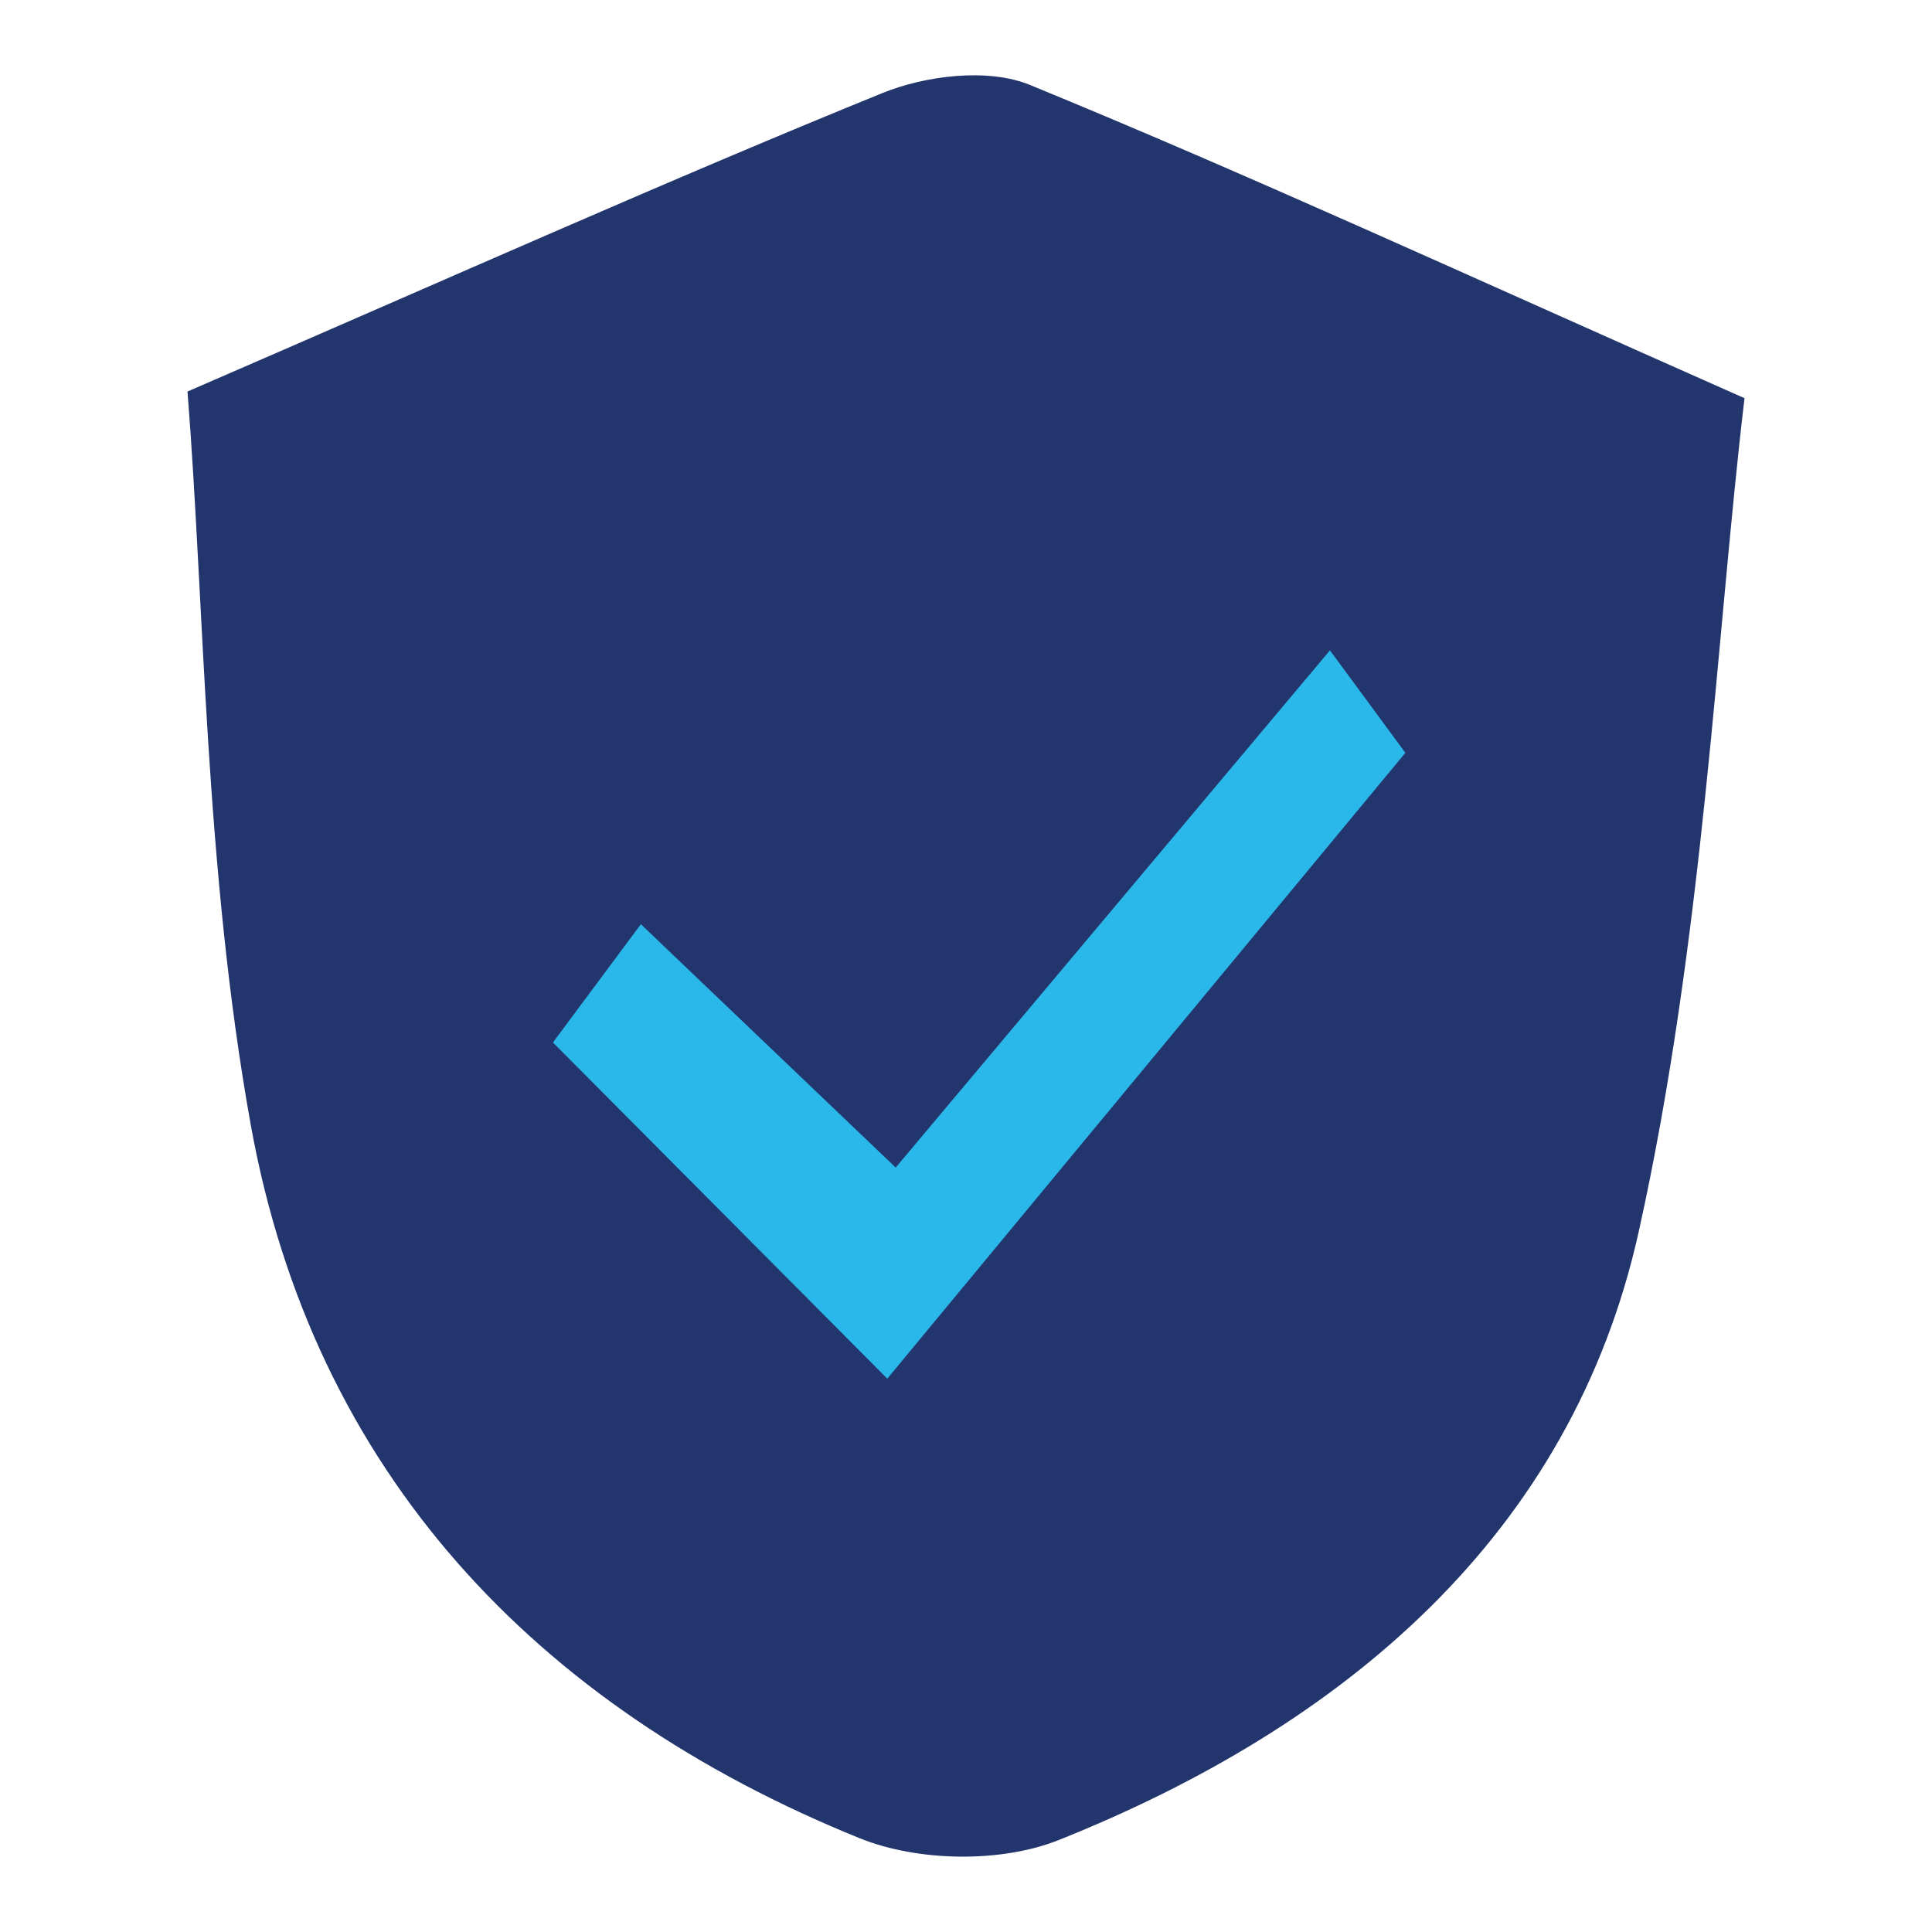 <?xml version="1.0" encoding="utf-8"?>
<!-- Generator: Adobe Illustrator 16.0.0, SVG Export Plug-In . SVG Version: 6.00 Build 0)  -->
<!DOCTYPE svg PUBLIC "-//W3C//DTD SVG 1.1//EN" "http://www.w3.org/Graphics/SVG/1.1/DTD/svg11.dtd">
<svg version="1.1" id="Layer_1" xmlns="http://www.w3.org/2000/svg" xmlns:xlink="http://www.w3.org/1999/xlink" x="0px" y="0px"
	 width="46px" height="46px" viewBox="0 0 46 46" enable-background="new 0 0 46 46" xml:space="preserve">
<g>
	<g>
		<path fill-rule="evenodd" clip-rule="evenodd" fill="#23356D" stroke="#23356C" stroke-width="0.25" stroke-miterlimit="10" d="
			M-145.82-17.69c0,0.534,0,1.068,0,1.602c-0.505,0.791-0.958,1.648-1.524,2.362C-155.905-2.93-164.477,7.852-173.06,18.62
			c-0.567,0.712-1.249,1.282-1.878,1.917c-0.424,0-0.849,0-1.274,0c-0.356-0.274-0.765-0.479-1.061-0.834
			c-1.202-1.446-2.384-2.918-3.53-4.434c-0.16-0.212-0.175-0.762-0.086-1.08c0.711-2.542,0.39-4.844-1.116-6.738
			c-1.505-1.896-3.338-2.3-5.354-1.396c-0.226,0.102-0.618,0.19-0.728,0.042c-1.462-1.952-2.887-3.948-4.321-5.934
			c0-0.534,0-1.068,0-1.602c0.505-0.791,0.958-1.648,1.524-2.362c8.561-10.796,17.132-21.578,25.715-32.346
			c0.568-0.712,1.25-1.282,1.878-1.917c0.424,0,0.849,0,1.274,0c0.356,0.274,0.765,0.479,1.061,0.834
			c1.202,1.445,2.384,2.918,3.529,4.434c0.161,0.211,0.176,0.761,0.087,1.079c-0.709,2.543-0.387,4.846,1.117,6.738
			c1.504,1.893,3.337,2.305,5.354,1.396c0.226-0.102,0.618-0.189,0.728-0.042C-148.679-21.671-147.254-19.676-145.82-17.69z
			 M-165.507-29.098c-6.71,8.442-13.392,16.848-20.002,25.163c4.172,5.241,8.411,10.566,12.518,15.725
			c6.634-8.34,13.332-16.76,19.992-25.132C-157.133-18.549-161.353-23.863-165.507-29.098z"/>
	</g>
	<path fill-rule="evenodd" clip-rule="evenodd" fill="#2AB8EB" d="M-172.905,6.652c-2.823-3.558-5.69-7.173-8.459-10.664
		c5.338-6.721,10.698-13.468,16.018-20.166c2.767,3.479,5.655,7.114,8.481,10.668C-162.173-6.836-167.523-0.111-172.905,6.652z"/>
</g>
<g>
	<path fill-rule="evenodd" clip-rule="evenodd" fill="#2AB8EB" d="M175.295,20.923c-1.145,3.679-5.398,7.375-10.662,7.419
		c-4.744,0.037-9.592-3.195-10.865-7.414c1.067,0,2.109-0.027,3.148,0.02c0.215,0.012,0.471,0.253,0.617,0.455
		c3.633,5.014,10.428,5.023,14.006,0.031c0.184-0.258,0.602-0.465,0.926-0.488C173.396,20.88,174.336,20.923,175.295,20.923z"/>
	<path fill-rule="evenodd" clip-rule="evenodd" fill="#2AB8EB" d="M160.256,11.342c0,1.77-1.381,3.16-3.145,3.167
		c-1.789,0.006-3.226-1.435-3.202-3.212c0.021-1.742,1.448-3.133,3.204-3.125C158.877,8.18,160.258,9.572,160.256,11.342z"/>
	<path fill-rule="evenodd" clip-rule="evenodd" fill="#2AB8EB" d="M172.01,14.508c-1.773,0.011-3.17-1.354-3.191-3.12
		c-0.023-1.774,1.34-3.19,3.096-3.216c1.795-0.026,3.248,1.386,3.252,3.162C175.17,13.077,173.758,14.497,172.01,14.508z"/>
	
		<circle fill-rule="evenodd" clip-rule="evenodd" fill="none" stroke="#23356C" stroke-width="3" stroke-miterlimit="10" cx="164.498" cy="17.169" r="19.668"/>
</g>
<g>
	<g>
		<path fill-rule="evenodd" clip-rule="evenodd" fill="#23356D" d="M238.408-148.871c0,0.381,0,0.762,0,1.143
			c-0.454,0.564-0.859,1.176-1.368,1.686c-7.684,7.705-15.377,15.397-23.082,23.082c-0.51,0.508-1.121,0.914-1.686,1.368
			c-0.38,0-0.761,0-1.143,0c-0.32-0.196-0.688-0.342-0.952-0.595c-1.079-1.032-2.141-2.083-3.169-3.165
			c-0.144-0.151-0.157-0.544-0.077-0.771c0.639-1.813,0.35-3.455-1.002-4.808c-1.351-1.352-2.996-1.64-4.806-0.995
			c-0.202,0.072-0.554,0.137-0.653,0.03c-1.313-1.394-2.591-2.818-3.879-4.234c0-0.381,0-0.763,0-1.144
			c0.453-0.564,0.859-1.176,1.369-1.686c7.683-7.704,15.377-15.398,23.08-23.081c0.51-0.508,1.122-0.915,1.686-1.369
			c0.381,0,0.763,0,1.144,0c0.32,0.195,0.688,0.342,0.952,0.596c1.078,1.031,2.14,2.083,3.168,3.164
			c0.144,0.151,0.157,0.543,0.079,0.77c-0.638,1.814-0.349,3.458,1.001,4.809c1.35,1.351,2.995,1.645,4.807,0.996
			c0.202-0.073,0.555-0.135,0.653-0.03C235.843-151.711,237.121-150.287,238.408-148.871z M220.738-157.011
			c-6.024,6.024-12.021,12.022-17.953,17.956c3.744,3.74,7.549,7.54,11.234,11.222c5.955-5.951,11.967-11.959,17.944-17.934
			C228.253-149.483,224.468-153.275,220.738-157.011z"/>
	</g>
	<path fill-rule="evenodd" clip-rule="evenodd" fill="#2AB8EB" d="M214.098-131.501c-2.533-2.539-5.107-5.118-7.593-7.609
		c4.792-4.795,9.603-9.61,14.377-14.389c2.483,2.482,5.078,5.077,7.614,7.613C223.729-141.125,218.928-136.327,214.098-131.501z"/>
</g>
<g>
	<g>
		<path fill-rule="evenodd" clip-rule="evenodd" fill="#23356D" d="M4.464,9.322c6.442-2.79,11.452-5.035,16.535-7.102
			c1.045-0.426,2.526-0.605,3.52-0.199c5.222,2.142,10.35,4.507,17.017,7.46c-0.669,5.627-0.971,12.875-2.519,19.845
			c-1.61,7.25-7.047,11.782-13.81,14.485c-1.375,0.549-3.353,0.516-4.732-0.041c-7.728-3.127-13.019-8.739-14.505-16.99
			C4.874,20.693,4.869,14.408,4.464,9.322z"/>
	</g>
	<polygon fill-rule="evenodd" clip-rule="evenodd" fill="#2AB8EB" points="13.165,24.821 21.126,32.825 33.461,17.924 
		31.665,15.485 21.326,27.799 15.259,22.005 	"/>
</g>
</svg>
